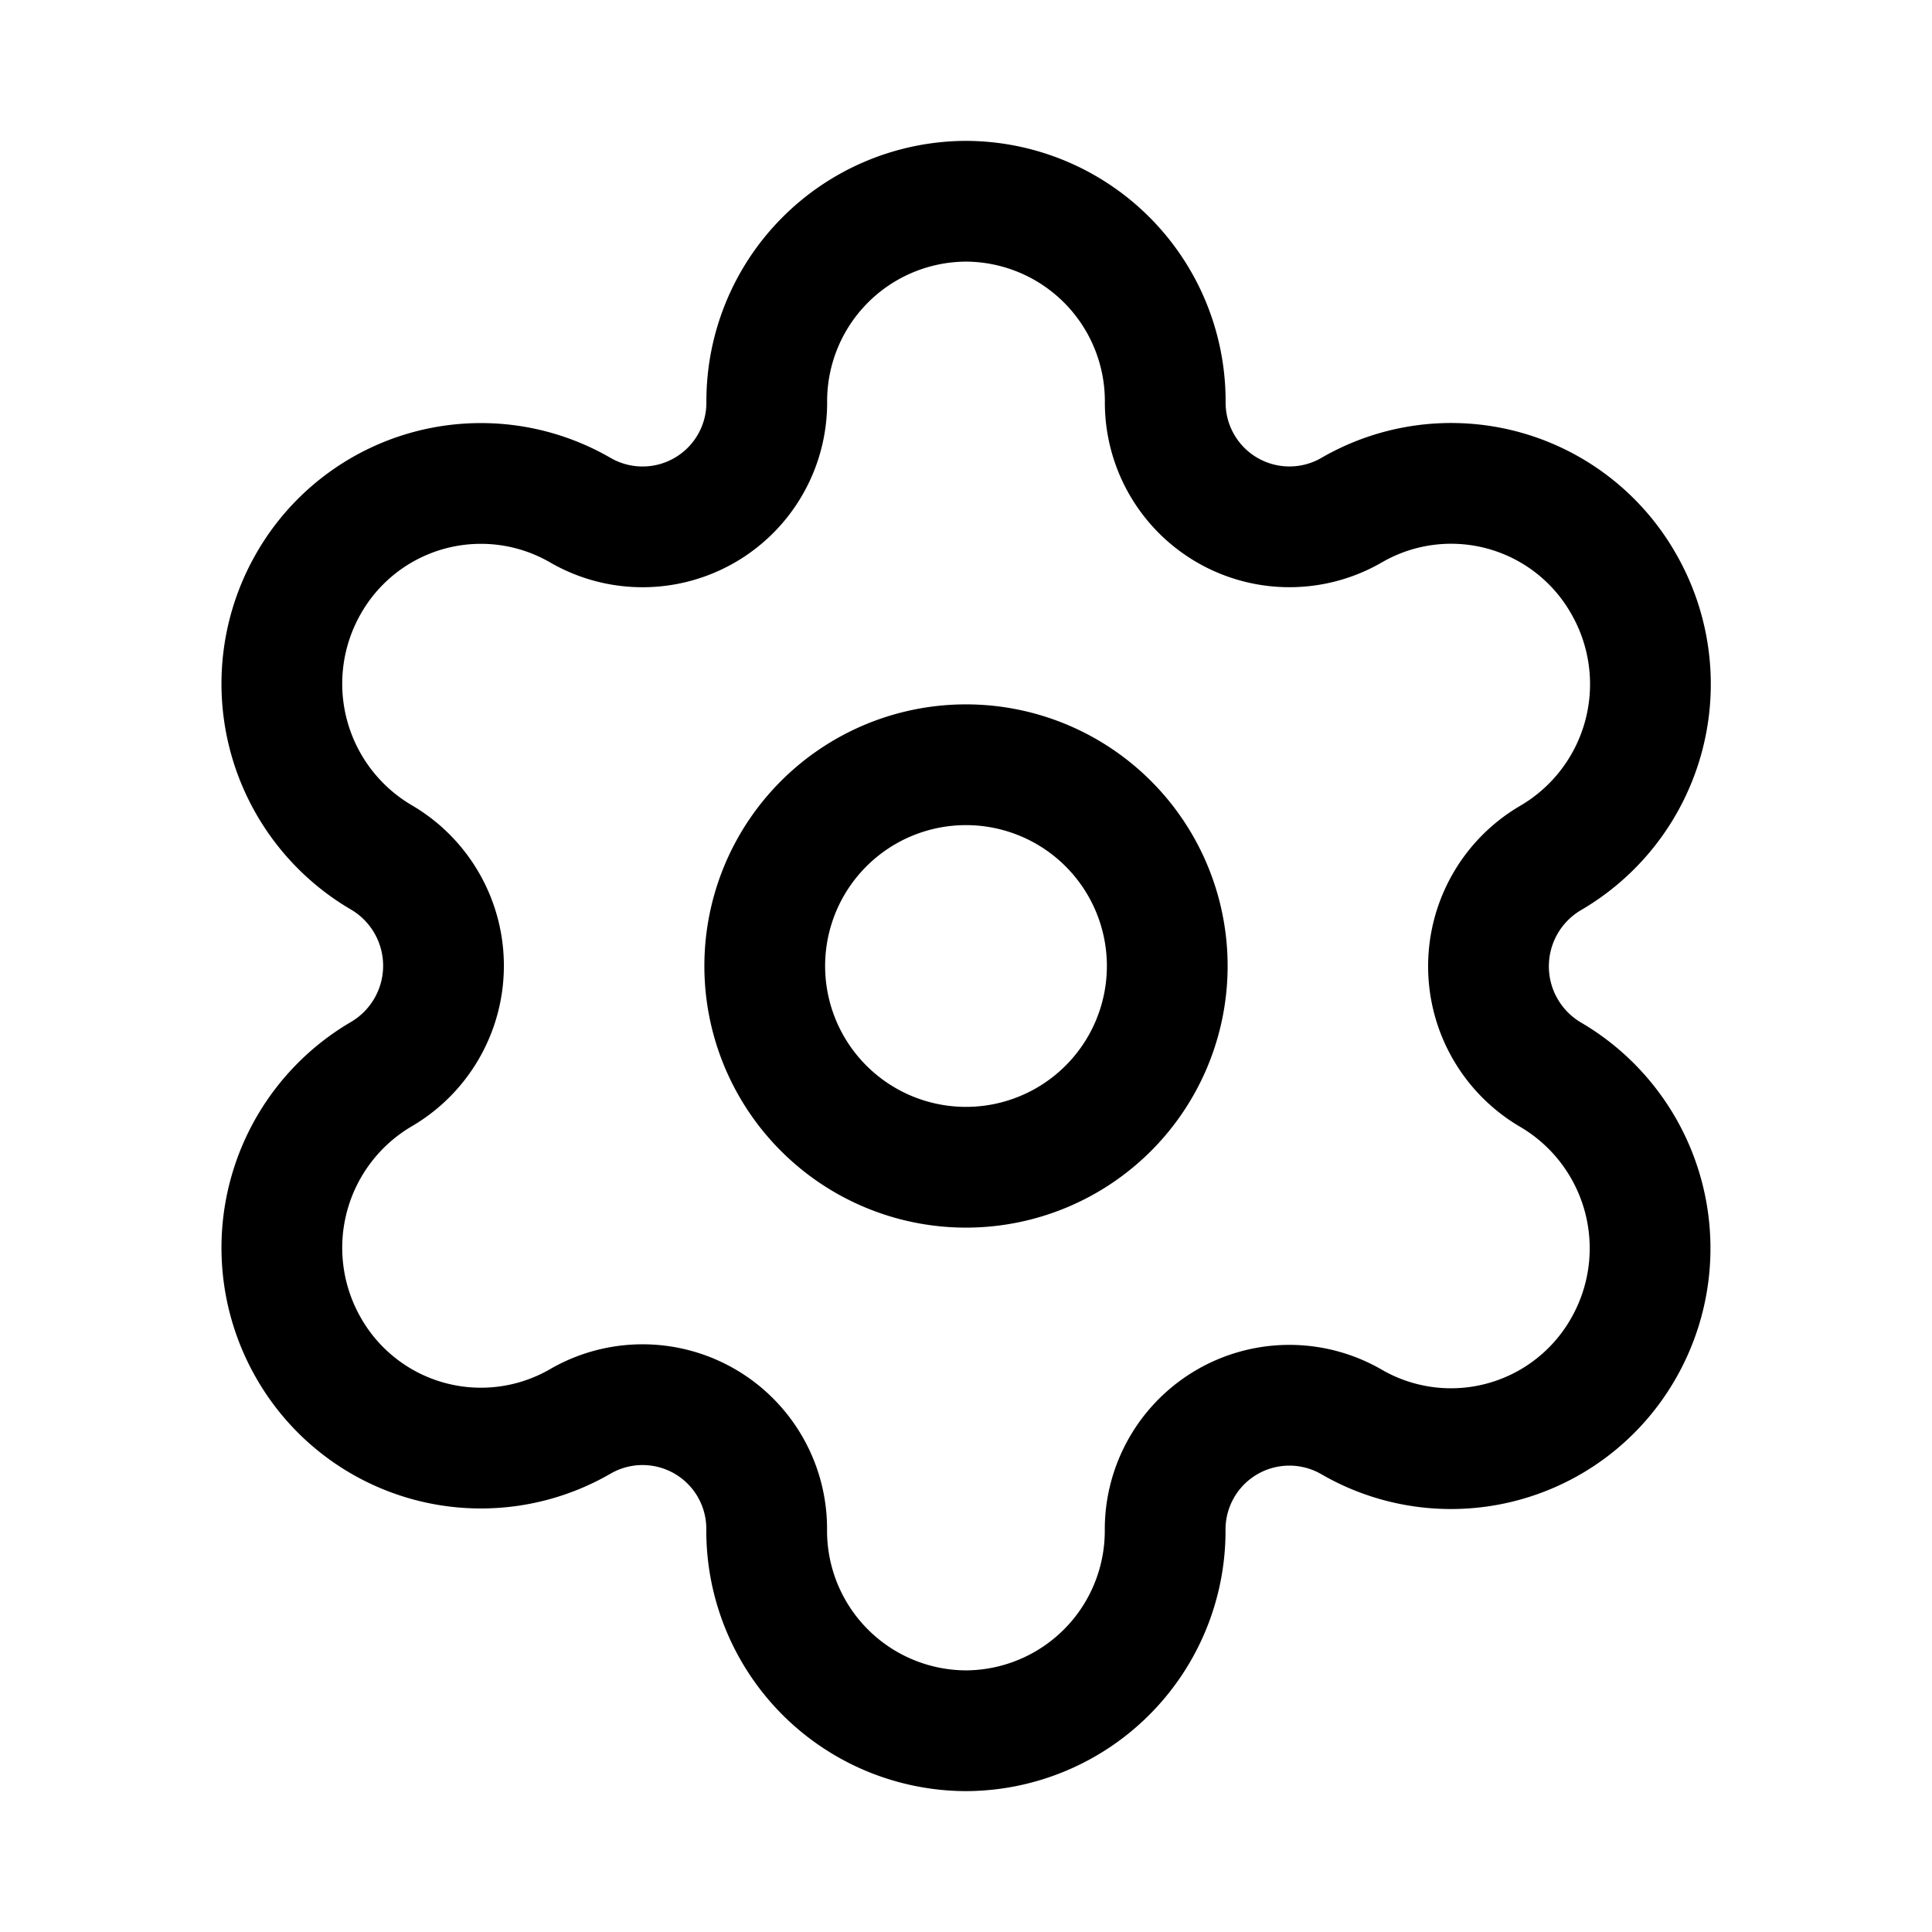 <svg xmlns="http://www.w3.org/2000/svg" id="Iconly_Curved_Setting" width="24" height="24" data-name="Iconly/Curved/Setting" viewBox="0 0 24 24"><g id="Setting" transform="translate(3.5 2.5)"><path id="Stroke_1" fill="none" stroke="#000" stroke-linecap="round" stroke-linejoin="round" stroke-miterlimit="10" stroke-width="1.5" d="M2.5,0A2.5,2.5,0,1,1,0,2.5,2.5,2.5,0,0,1,2.5,0Z" data-name="Stroke 1" transform="translate(6 7)"/><path id="Stroke_3" fill="none" stroke="#000" stroke-linecap="round" stroke-linejoin="round" stroke-miterlimit="10" stroke-width="1.5" d="M16.668,4.75h0a2.464,2.464,0,0,0-3.379-.912,1.543,1.543,0,0,1-2.314-1.346A2.484,2.484,0,0,0,8.5,0h0A2.484,2.484,0,0,0,6.025,2.492,1.543,1.543,0,0,1,3.712,3.839a2.465,2.465,0,0,0-3.38.912,2.5,2.5,0,0,0,.906,3.4,1.56,1.56,0,0,1,0,2.692,2.5,2.5,0,0,0-.906,3.4,2.465,2.465,0,0,0,3.379.913h0a1.542,1.542,0,0,1,2.313,1.345h0A2.484,2.484,0,0,0,8.5,19h0a2.484,2.484,0,0,0,2.474-2.492h0a1.543,1.543,0,0,1,2.314-1.345,2.465,2.465,0,0,0,3.379-.913,2.5,2.5,0,0,0-.905-3.4h0a1.56,1.56,0,0,1,0-2.692A2.5,2.5,0,0,0,16.668,4.75Z" data-name="Stroke 3"/></g></svg>
